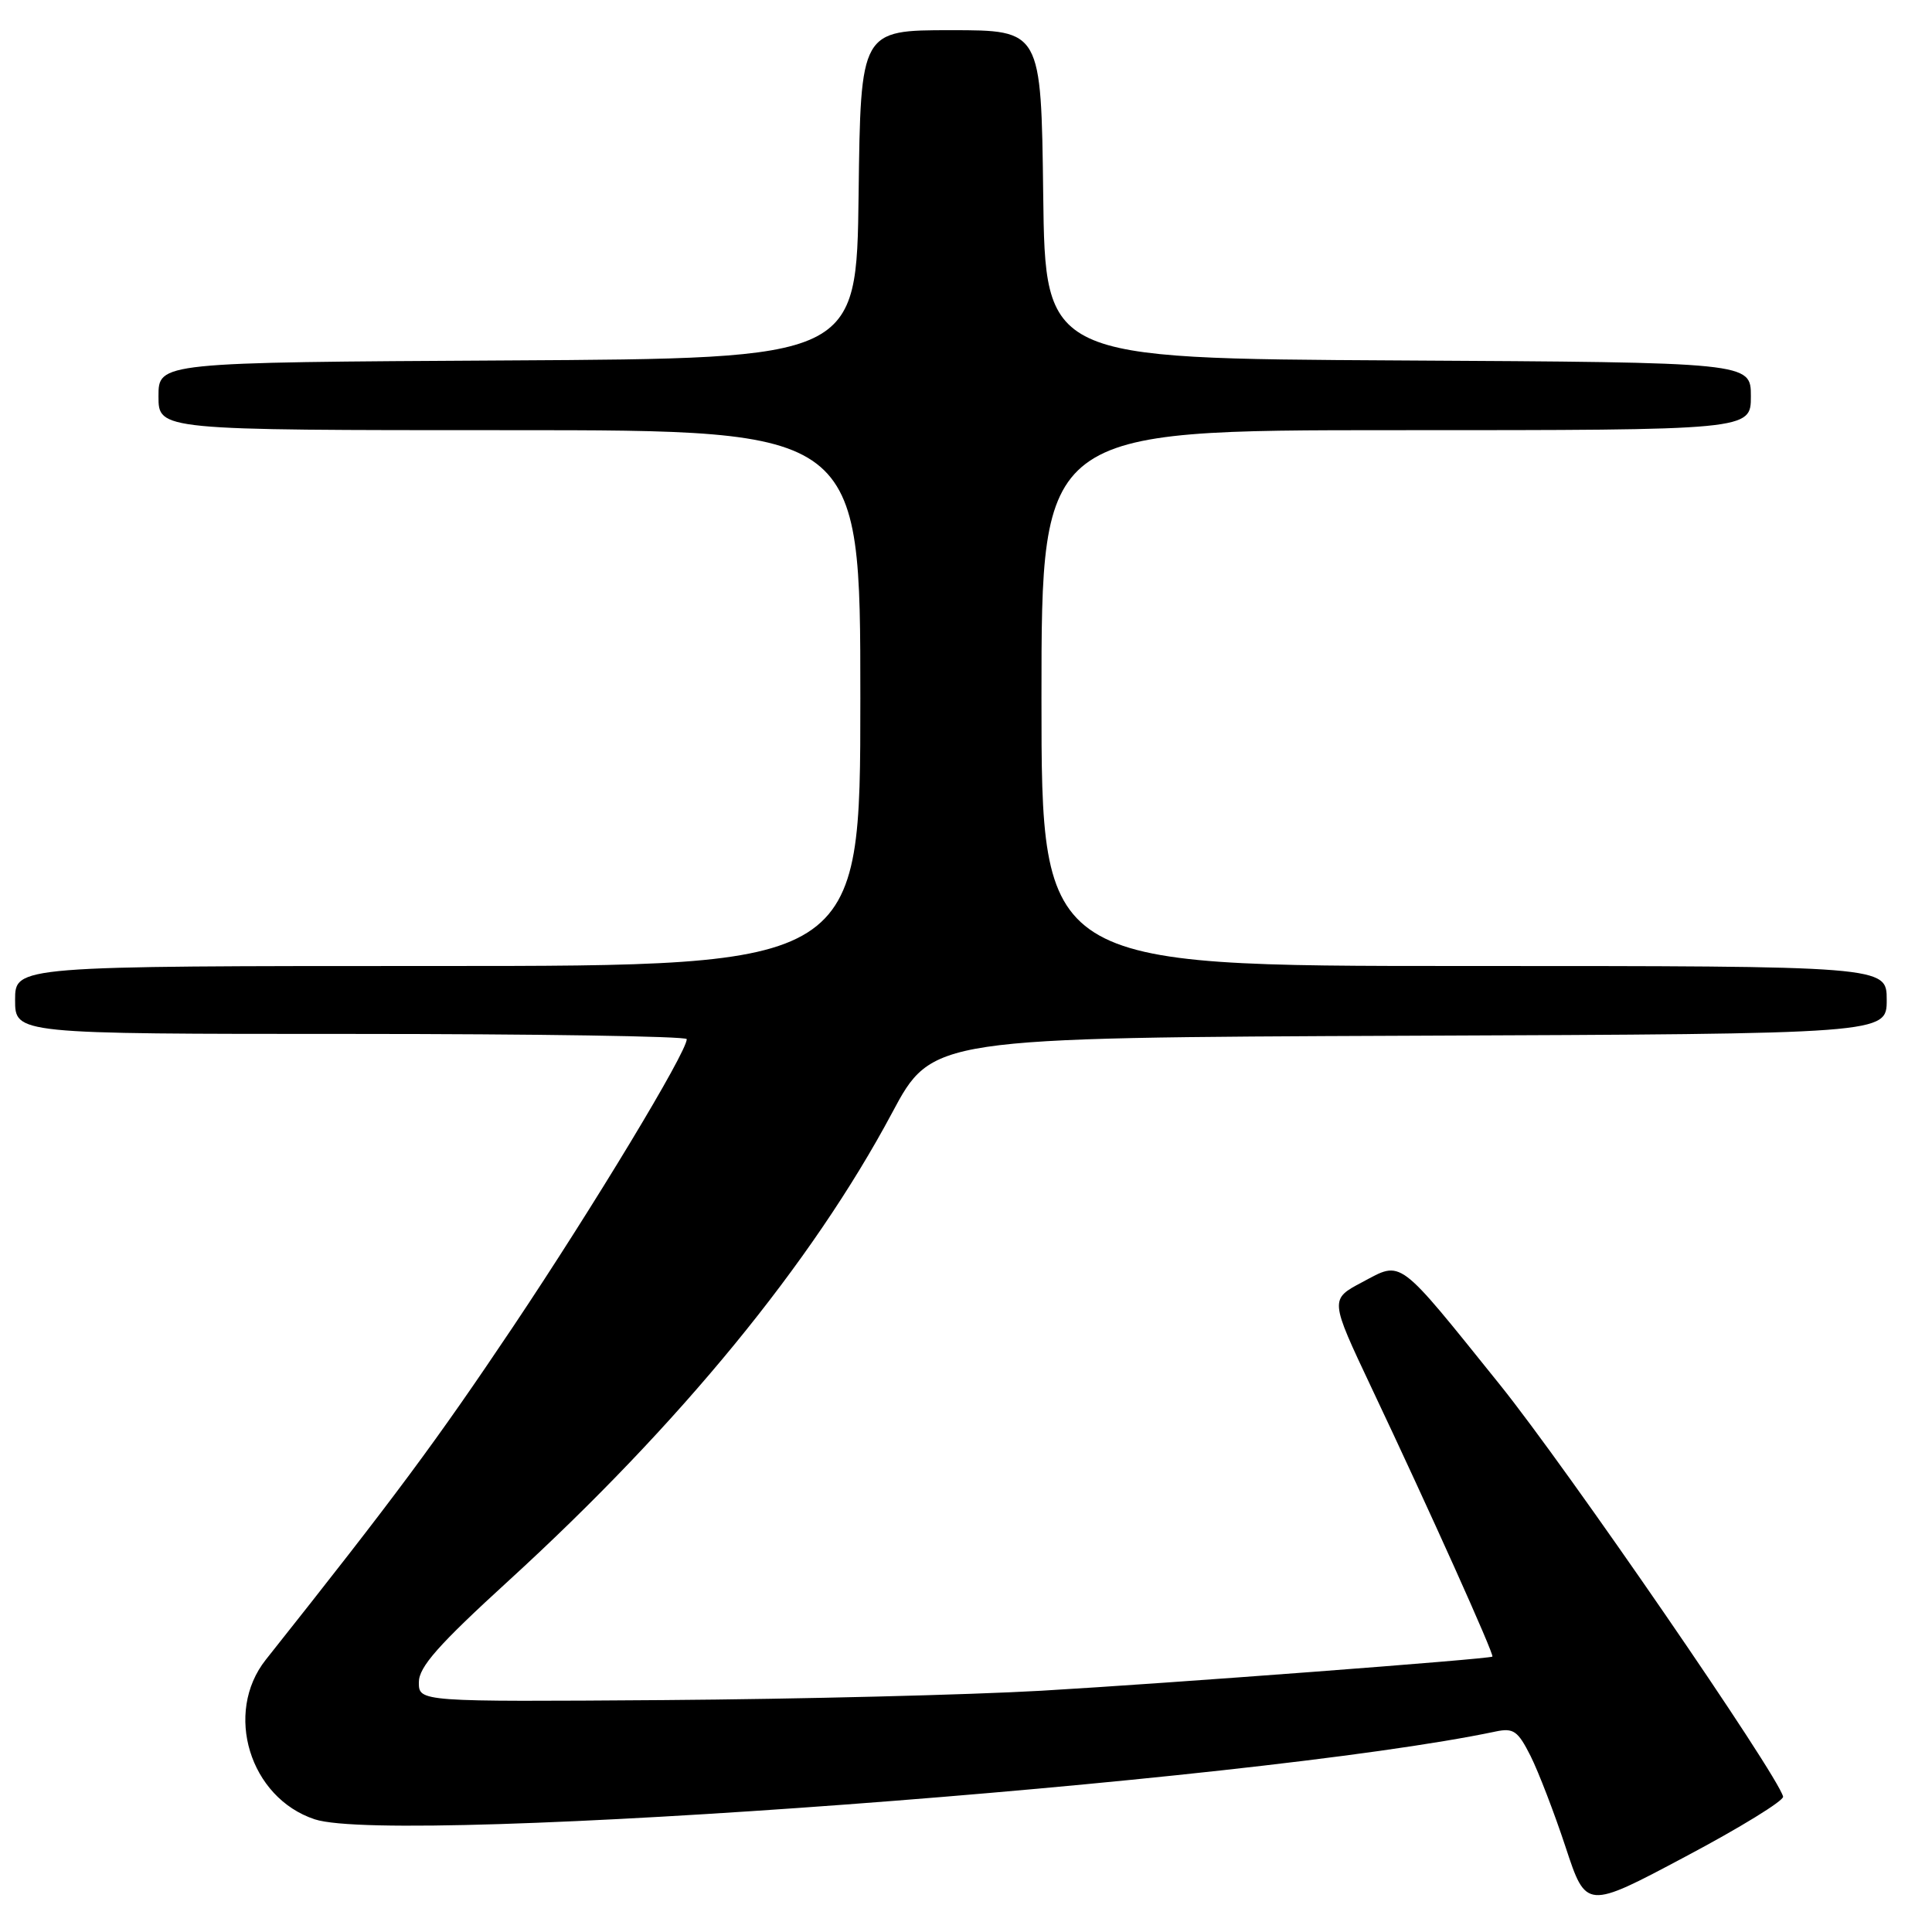 <?xml version="1.0" encoding="UTF-8" standalone="no"?>
<!DOCTYPE svg PUBLIC "-//W3C//DTD SVG 1.1//EN" "http://www.w3.org/Graphics/SVG/1.1/DTD/svg11.dtd" >
<svg xmlns="http://www.w3.org/2000/svg" xmlns:xlink="http://www.w3.org/1999/xlink" version="1.1" viewBox="0 0 256 256">
 <g >
 <path fill="currentColor"
d=" M 236.27 238.06 C 235.55 235.14 207.67 194.58 198.75 183.49 C 185.04 166.45 185.85 167.05 180.51 169.89 C 176.20 172.17 176.20 172.17 181.71 183.84 C 189.50 200.29 198.04 219.31 197.75 219.51 C 197.25 219.84 155.02 223.04 138.00 224.03 C 128.38 224.58 105.88 225.14 88.00 225.27 C 55.50 225.50 55.50 225.50 55.50 222.91 C 55.50 220.88 58.07 217.97 67.44 209.41 C 90.09 188.70 107.55 167.40 118.19 147.49 C 123.52 137.50 123.52 137.50 186.76 137.24 C 250.00 136.99 250.00 136.99 250.00 132.49 C 250.00 128.00 250.00 128.00 194.00 128.00 C 138.00 128.00 138.00 128.00 138.00 92.50 C 138.00 57.00 138.00 57.00 185.00 57.00 C 232.00 57.00 232.00 57.00 232.00 52.51 C 232.00 48.02 232.00 48.02 185.25 47.76 C 138.50 47.50 138.50 47.50 138.23 25.75 C 137.96 4.00 137.96 4.00 126.00 4.00 C 114.04 4.00 114.04 4.00 113.77 25.75 C 113.50 47.50 113.50 47.50 67.25 47.76 C 21.00 48.02 21.00 48.02 21.00 52.51 C 21.00 57.00 21.00 57.00 67.50 57.00 C 114.00 57.00 114.00 57.00 114.00 92.50 C 114.00 128.00 114.00 128.00 58.00 128.00 C 2.00 128.00 2.00 128.00 2.00 132.50 C 2.00 137.00 2.00 137.00 46.50 137.00 C 70.98 137.00 91.00 137.31 91.00 137.69 C 91.00 139.43 78.69 159.81 67.97 175.82 C 57.78 191.02 52.46 198.20 35.22 219.92 C 29.64 226.96 33.09 238.23 41.71 241.07 C 52.49 244.63 166.23 236.17 198.20 229.43 C 200.55 228.94 201.13 229.35 202.81 232.68 C 203.86 234.78 205.95 240.21 207.45 244.75 C 210.17 253.01 210.17 253.01 223.33 246.01 C 230.58 242.17 236.39 238.59 236.27 238.06 Z "/>
</g>
</svg>